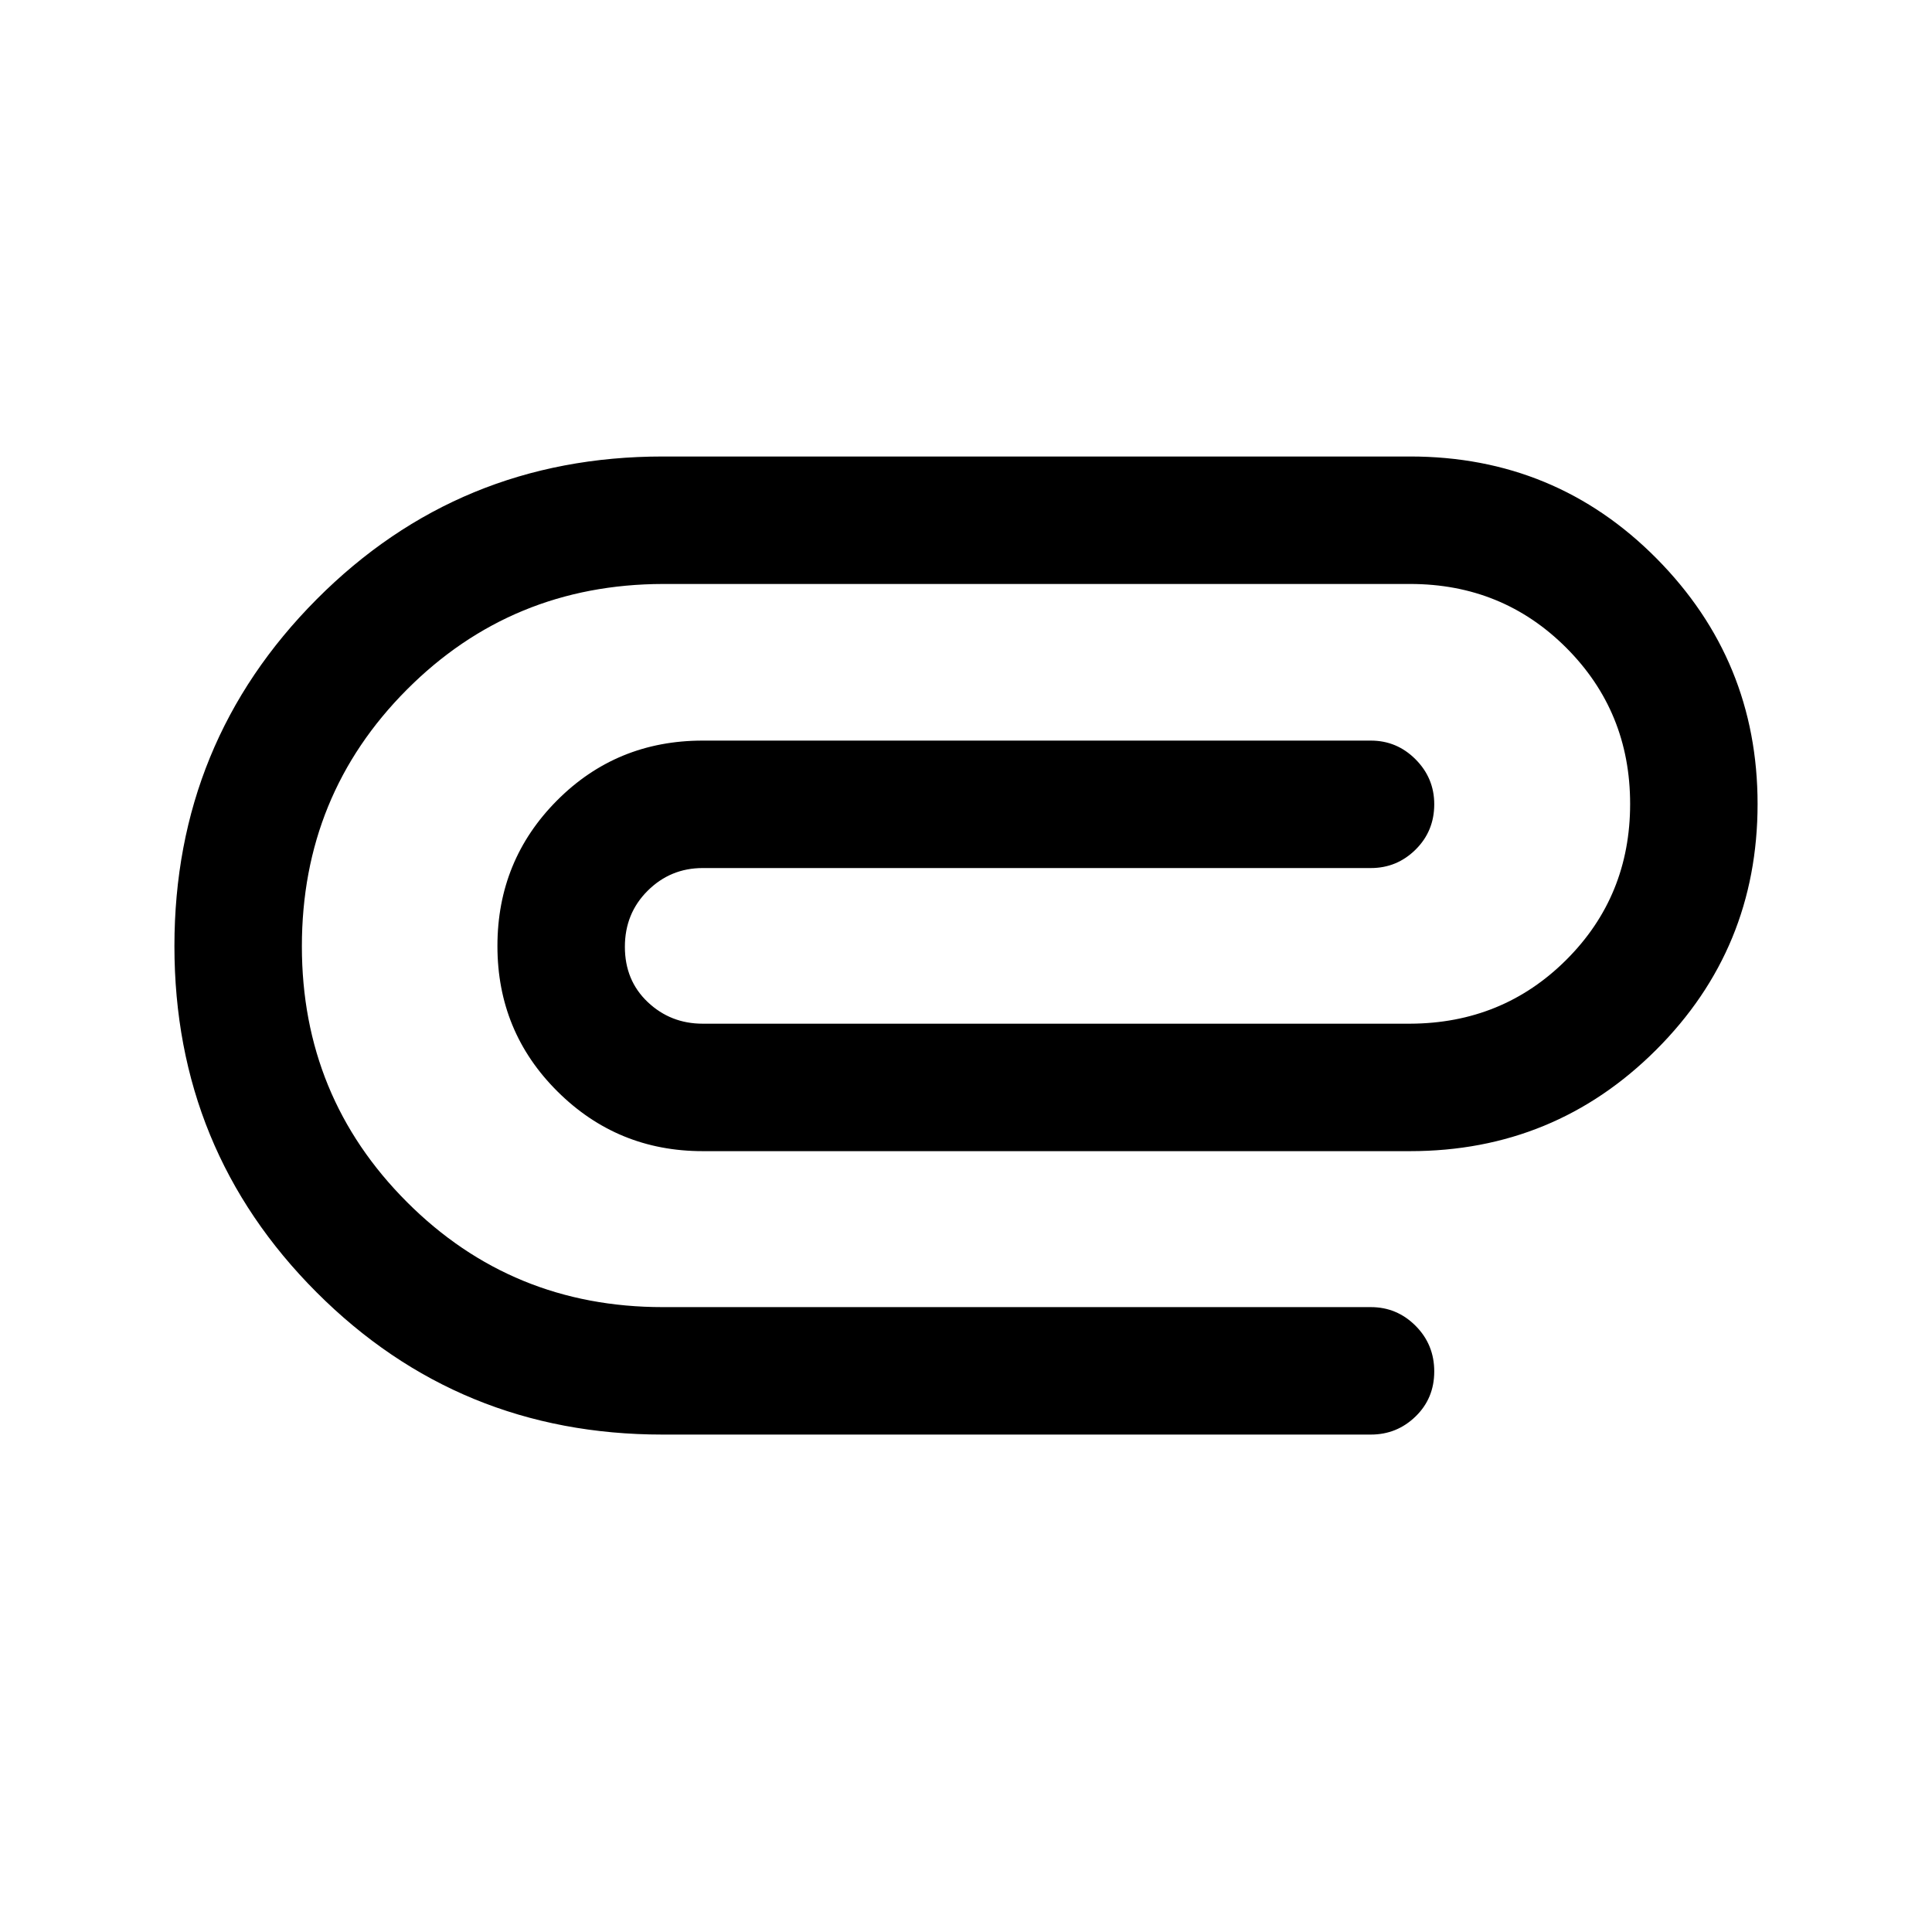<svg xmlns="http://www.w3.org/2000/svg" height="40" viewBox="0 -960 960 960" width="40"><path d="M329.17-247.17q-101.26 0-171.88-70.7-70.62-70.71-70.62-172 0-101.3 70.63-172.3 70.64-71 172.03-71h371.34q72.25 0 122.46 50.67 50.2 50.67 50.2 122 0 71.83-50.41 122.17Q772.5-388 700.67-388h-351.5q-42.34 0-72.17-29.67-29.83-29.66-29.83-72.25 0-42.58 29.61-72.33Q306.4-592 349.17-592h332q12.95 0 22.22 9.31 9.28 9.31 9.28 22.31 0 13.38-9.28 22.55-9.27 9.16-22.22 9.16h-332q-16 0-27.34 11.27-11.33 11.27-11.33 27.86 0 16.73 11.36 27.47 11.35 10.74 27.31 10.74h351.5q46-.17 77.66-31.78Q810-514.73 810-560.55q0-45.81-31.71-77.55-31.7-31.73-77.62-31.73H329.48q-75.15.16-127.31 52.5Q150-564.99 150-489.78q0 74.79 52.17 127.03 52.16 52.25 127.16 52.25h351.84q12.95 0 22.22 9.28 9.28 9.29 9.28 22.67 0 13.38-9.28 22.38-9.27 9-22.22 9h-352Z"/></svg>